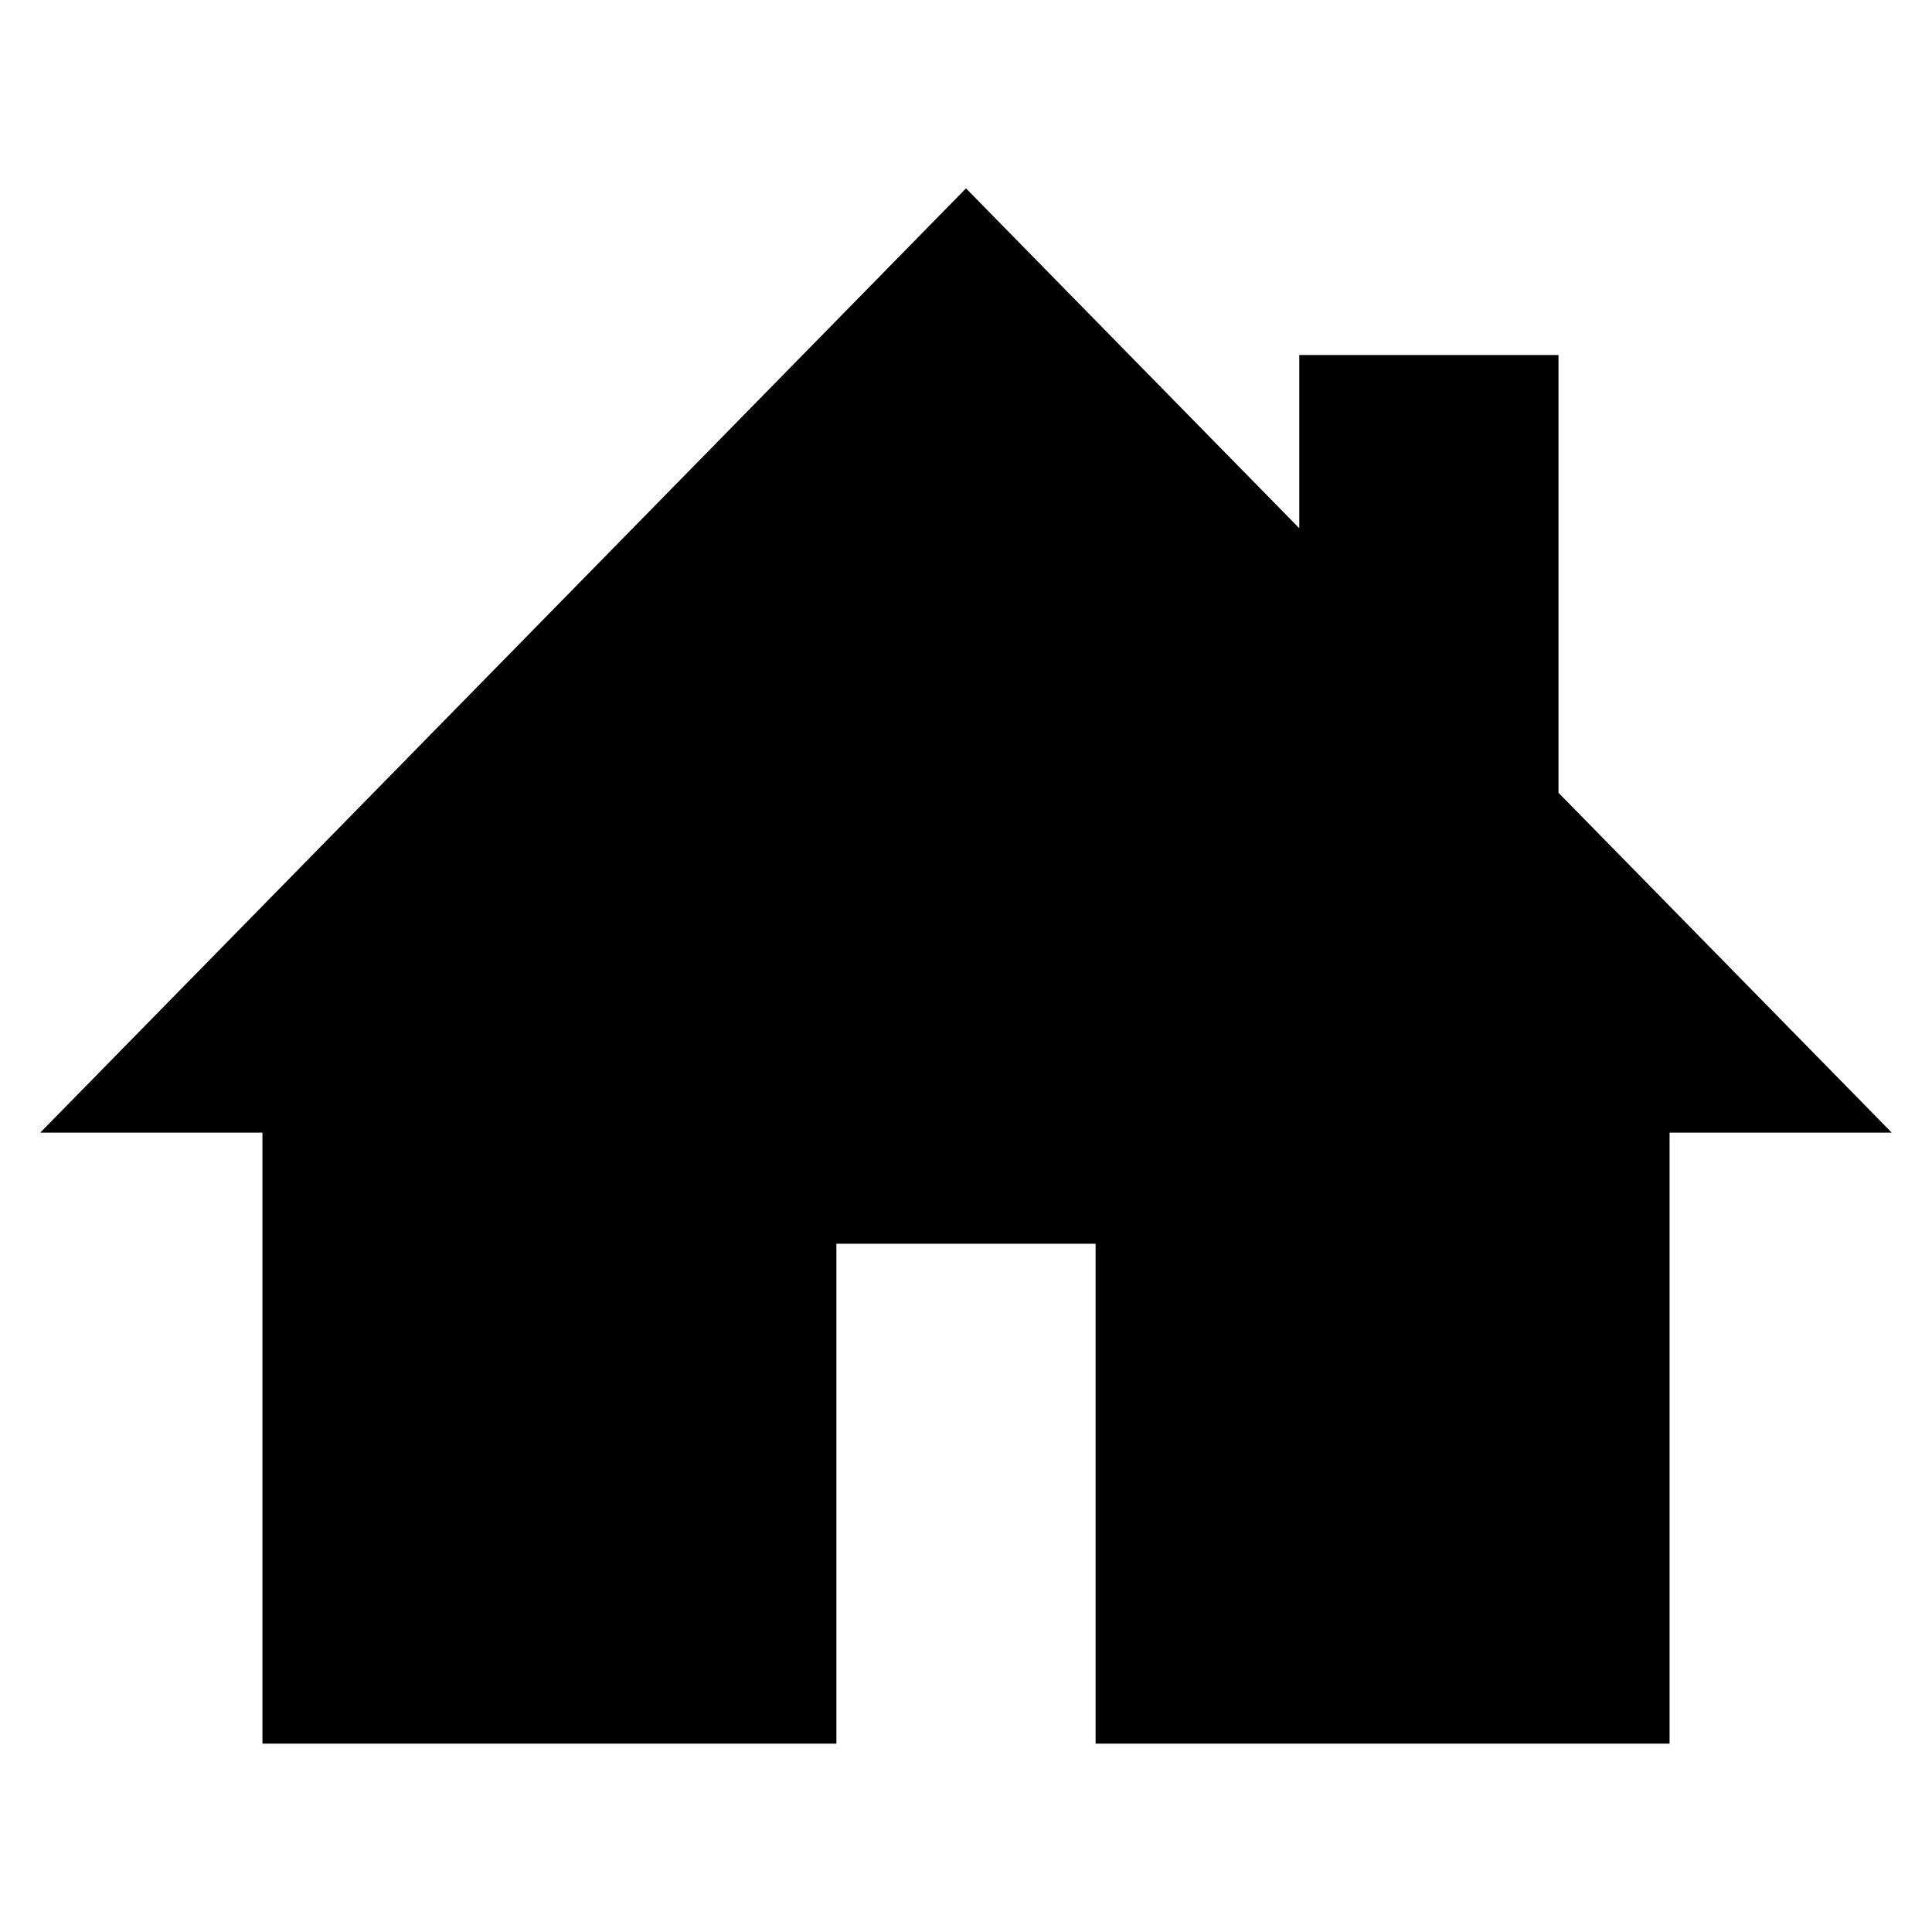 <?xml version="1.0" encoding="UTF-8" standalone="no"?>
<svg
   xmlns:dc="http://purl.org/dc/elements/1.1/"
   xmlns:cc="http://creativecommons.org/ns#"
   xmlns:rdf="http://www.w3.org/1999/02/22-rdf-syntax-ns#"
   xmlns:svg="http://www.w3.org/2000/svg"
   xmlns="http://www.w3.org/2000/svg"
   xmlns:sodipodi="http://sodipodi.sourceforge.net/DTD/sodipodi-0.dtd"
   xmlns:inkscape="http://www.inkscape.org/namespaces/inkscape"
   width="48"
   height="48"
   id="svg8627"
   version="1.1"
   inkscape:version="0.91 r13725"
   sodipodi:docname="controller-home.svg">
  <defs
     id="defs8635" />
  <sodipodi:namedview
     pagecolor="#ffffff"
     bordercolor="#666666"
     borderopacity="1"
     objecttolerance="10"
     gridtolerance="10"
     guidetolerance="10"
     inkscape:pageopacity="0"
     inkscape:pageshadow="2"
     inkscape:window-width="1792"
     inkscape:window-height="1071"
     id="namedview8633"
     showgrid="false"
     inkscape:zoom="18.020833"
     inkscape:cx="24"
     inkscape:cy="24"
     inkscape:window-x="0"
     inkscape:window-y="0"
     inkscape:window-maximized="1"
     inkscape:current-layer="svg8627" />
  <path
     d="m -1,31 18,0 0,18 -18,0 z"
     id="path8629"
     inkscape:connector-curvature="0"
     style="fill:none" />
  <path
     d="m 38.72,19.696 0,-10.876 -6.44,0 0,4.304 L 24,4.68 1,28.14 l 5.52,0 0,15.18 14.26,0 0,-12.42 6.44,0 0,12.42 14.26,0 0,-15.18 5.52,0 z"
     id="path8631"
     inkscape:connector-curvature="0" />
</svg>
